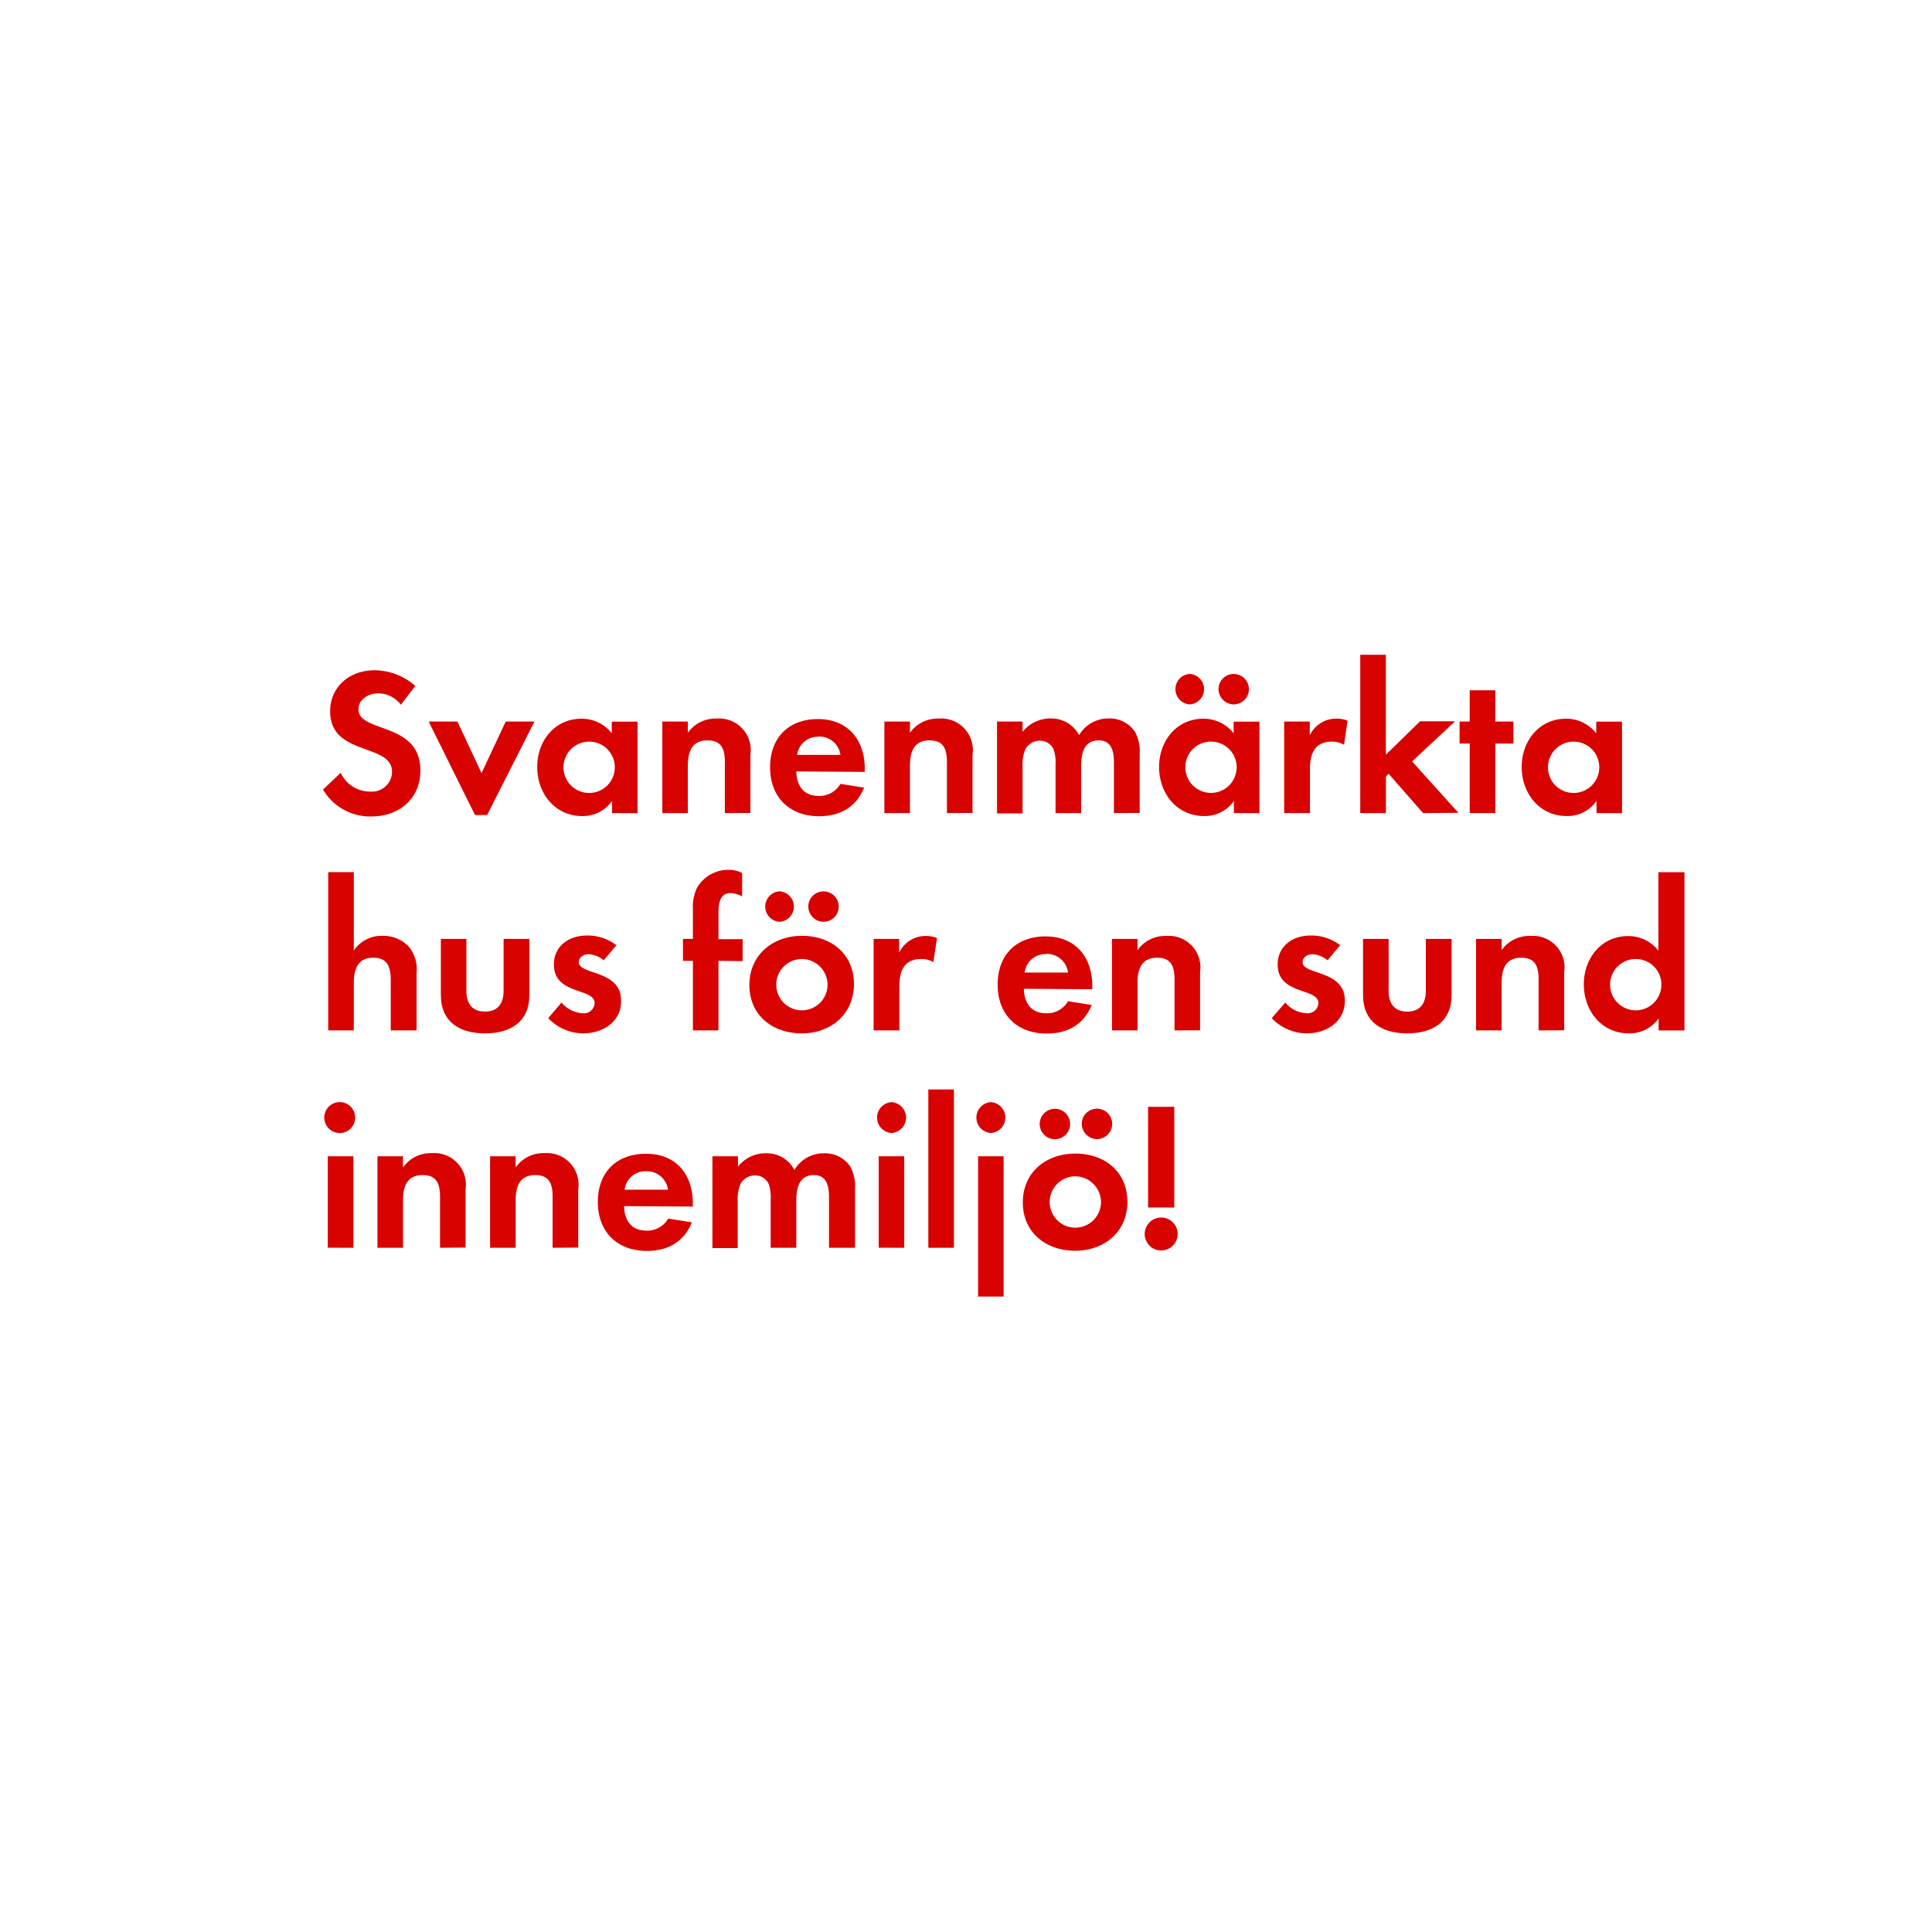 <svg id="Layer_1" data-name="Layer 1" xmlns="http://www.w3.org/2000/svg" viewBox="0 0 320 320"><defs><style>.cls-1{fill:#d80201;}</style></defs><title>text</title><path class="cls-1" d="M61.5,135.23a9.08,9.08,0,0,1-8-4.45L56.43,128a5.35,5.35,0,0,0,4.9,3.11,3.32,3.32,0,0,0,3.6-3.29c0-4.79-10.25-2.52-10.25-10,0-4.14,3.32-6.8,7.28-6.8a10.27,10.27,0,0,1,6.83,2.59l-2.39,3.12a4.72,4.72,0,0,0-3.78-1.89c-1.5,0-3.25.94-3.25,2.63,0,4,10.26,2,10.26,10.15C69.63,132.29,66.13,135.23,61.5,135.23Z"/><path class="cls-1" d="M80.68,135h-2L71,119.51h4.76l4,8.54,4-8.54h4.76Z"/><path class="cls-1" d="M101.37,134.67v-2a5.86,5.86,0,0,1-4.94,2.49c-4.55,0-7.45-3.78-7.45-8.12s2.9-8,7.35-8a6.31,6.31,0,0,1,5,2.42v-1.93h4.27v15.16Zm-3.78-11.83a4.25,4.25,0,1,0,4.24,4.23A4.23,4.23,0,0,0,97.59,122.84Z"/><path class="cls-1" d="M120.06,134.67v-8.4c0-2.07-.46-3.64-2.87-3.64-2.63,0-3.26,1.92-3.26,4.2v7.84H109.7V119.51h4.23v1.86a5.6,5.6,0,0,1,4.76-2.35,5.23,5.23,0,0,1,5.6,6v9.63Z"/><path class="cls-1" d="M131.89,127.77c.07,2.35,1.19,4.06,3.71,4.06a4,4,0,0,0,3.6-2l3.92.63c-1.33,3.26-4,4.73-7.45,4.73-4.9,0-8.12-3.15-8.12-8.09s3.08-8,7.94-8,7.74,3.36,7.74,8.19v.56Zm3.67-5.74a3.44,3.44,0,0,0-3.53,3h7.17A3.51,3.51,0,0,0,135.56,122Z"/><path class="cls-1" d="M156.84,134.67v-8.4c0-2.07-.45-3.64-2.87-3.64-2.62,0-3.25,1.92-3.25,4.2v7.84h-4.24V119.51h4.24v1.86a5.6,5.6,0,0,1,4.76-2.35,5.23,5.23,0,0,1,5.6,6v9.63Z"/><path class="cls-1" d="M184.5,134.67v-8.3c0-1.78-.29-3.74-2.53-3.74-2.48,0-2.9,2.27-2.9,4.27v7.77h-4.24v-8a6.85,6.85,0,0,0-.31-2.52,2.47,2.47,0,0,0-2.28-1.47,2.77,2.77,0,0,0-2.38,1.36,6.39,6.39,0,0,0-.49,2.91v7.77h-4.23V119.51h4.23v1.72A5.82,5.82,0,0,1,174,119a5.16,5.16,0,0,1,4.73,2.77,5.61,5.61,0,0,1,5-2.77,5,5,0,0,1,4.23,2.17,6.62,6.62,0,0,1,.81,3.68v9.8Z"/><path class="cls-1" d="M204.37,134.67v-2a5.84,5.84,0,0,1-4.93,2.49c-4.55,0-7.46-3.78-7.46-8.12s2.91-8,7.35-8a6.3,6.3,0,0,1,5,2.42v-1.93h4.27v15.16Zm-7.31-18a2.53,2.53,0,0,1,0-5.05,2.53,2.53,0,0,1,0,5.05Zm3.53,6.16a4.25,4.25,0,1,0,4.24,4.23A4.23,4.23,0,0,0,200.59,122.84Zm3.75-6.16a2.56,2.56,0,0,1-2.52-2.53,2.52,2.52,0,1,1,2.52,2.53Z"/><path class="cls-1" d="M222.61,123.36a3.8,3.8,0,0,0-2-.52c-2.87,0-3.64,2-3.64,4.55v7.28H212.7V119.51h4.24v2.28a4.86,4.86,0,0,1,4.41-2.77,4.94,4.94,0,0,1,1.85.35Z"/><path class="cls-1" d="M235.7,134.67,230,128.16l-.45.45v6.06H225.3V108.45h4.24V125l5.67-5.53H241l-7.11,6.65,7.67,8.51Z"/><path class="cls-1" d="M247.67,123.15v11.52h-4.24V123.15h-1.68v-3.64h1.68v-5.18h4.24v5.18h3v3.64Z"/><path class="cls-1" d="M264.43,134.67v-2a5.84,5.84,0,0,1-4.93,2.49c-4.55,0-7.46-3.78-7.46-8.12s2.91-8,7.35-8a6.3,6.3,0,0,1,5,2.42v-1.93h4.27v15.16Zm-3.78-11.83a4.25,4.25,0,1,0,4.24,4.23A4.23,4.23,0,0,0,260.65,122.84Z"/><path class="cls-1" d="M64.72,170.67v-8.3c0-2.1-.45-3.74-2.9-3.74-2.63,0-3.22,2-3.22,4.27v7.77H54.36V144.45H58.6v13A5.52,5.52,0,0,1,63.36,155a5.81,5.81,0,0,1,4.41,1.86A6,6,0,0,1,69,161.15v9.52Z"/><path class="cls-1" d="M80.33,171.16c-4.16,0-7.31-1.86-7.31-6.37v-9.28h4.23v8.58c0,2.06.88,3.46,3.08,3.46s3.08-1.4,3.08-3.46v-8.58h4.27v9.28C87.68,169.3,84.5,171.16,80.33,171.16Z"/><path class="cls-1" d="M96.57,171.16a8.06,8.06,0,0,1-5.77-2.52L93,166.05a4.92,4.92,0,0,0,3.57,1.78,1.78,1.78,0,0,0,1.92-1.68c0-2.59-6.75-1.29-6.75-6.4,0-3.08,2.55-4.8,5.42-4.8a7.83,7.83,0,0,1,4.94,1.61l-2.1,2.49a4.26,4.26,0,0,0-2.52-1c-.74,0-1.61.46-1.61,1.3,0,2.2,7,1.22,7,6.4C102.91,169.27,99.83,171.16,96.57,171.16Z"/><path class="cls-1" d="M119,159.15v11.52h-4.23V159.15h-1.65v-3.64h1.65v-4.86a7.47,7.47,0,0,1,.66-3.58,6,6,0,0,1,5.25-3,5,5,0,0,1,2.24.52v3.89a4.14,4.14,0,0,0-1.92-.56c-1.89,0-2,2-2,3.39v4.24H123v3.64Z"/><path class="cls-1" d="M132.8,171.16c-4.83,0-8.68-3-8.68-8S128,155,132.83,155s8.61,3,8.61,8S137.59,171.16,132.8,171.16Zm-3.68-18.48a2.53,2.53,0,0,1,0-5.05,2.53,2.53,0,0,1,0,5.05Zm3.64,6.16a4.25,4.25,0,1,0,4.31,4.27A4.29,4.29,0,0,0,132.76,158.84Zm3.64-6.16a2.56,2.56,0,0,1-2.52-2.53,2.52,2.52,0,1,1,2.52,2.53Z"/><path class="cls-1" d="M154.6,159.36a3.78,3.78,0,0,0-2-.52c-2.87,0-3.64,2-3.64,4.55v7.28H144.7V155.51h4.23v2.28a4.86,4.86,0,0,1,4.41-2.77,5,5,0,0,1,1.86.35Z"/><path class="cls-1" d="M169.58,163.77c.07,2.35,1.19,4.06,3.71,4.06a4,4,0,0,0,3.61-2l3.92.63c-1.33,3.26-4,4.73-7.46,4.73-4.9,0-8.12-3.15-8.12-8.09s3.08-8,7.95-8,7.73,3.36,7.73,8.19v.56Zm3.68-5.74a3.44,3.44,0,0,0-3.54,3.05h7.18A3.52,3.52,0,0,0,173.26,158Z"/><path class="cls-1" d="M194.54,170.67v-8.4c0-2.07-.46-3.64-2.87-3.64-2.63,0-3.26,1.92-3.26,4.2v7.84h-4.23V155.51h4.23v1.86a5.6,5.6,0,0,1,4.76-2.35,5.23,5.23,0,0,1,5.6,6v9.63Z"/><path class="cls-1" d="M216.41,171.16a8.06,8.06,0,0,1-5.77-2.52l2.24-2.59a4.92,4.92,0,0,0,3.57,1.78,1.78,1.78,0,0,0,1.92-1.68c0-2.59-6.75-1.29-6.75-6.4,0-3.08,2.55-4.8,5.42-4.8a7.83,7.83,0,0,1,4.94,1.61l-2.1,2.49a4.26,4.26,0,0,0-2.52-1c-.74,0-1.61.46-1.61,1.3,0,2.2,7,1.22,7,6.4C222.75,169.27,219.67,171.16,216.41,171.16Z"/><path class="cls-1" d="M233.07,171.16c-4.16,0-7.31-1.86-7.31-6.37v-9.28H230v8.58c0,2.06.88,3.46,3.08,3.46s3.08-1.4,3.08-3.46v-8.58h4.27v9.28C240.42,169.3,237.24,171.16,233.07,171.16Z"/><path class="cls-1" d="M254.84,170.67v-8.4c0-2.07-.45-3.64-2.87-3.64-2.62,0-3.25,1.92-3.25,4.2v7.84h-4.24V155.51h4.24v1.86a5.6,5.6,0,0,1,4.76-2.35,5.23,5.23,0,0,1,5.6,6v9.63Z"/><path class="cls-1" d="M274.72,170.67v-2a5.84,5.84,0,0,1-4.93,2.49c-4.55,0-7.46-3.78-7.46-8.12s2.91-8,7.35-8a6.3,6.3,0,0,1,5,2.42v-13H279v26.22Zm-3.78-11.83a4.25,4.25,0,1,0,4.24,4.23A4.23,4.23,0,0,0,270.94,158.84Z"/><path class="cls-1" d="M56.43,187.66a2.56,2.56,0,1,1,0-5.11,2.56,2.56,0,0,1,0,5.11Zm-2.14,19V191.51h4.24v15.16Z"/><path class="cls-1" d="M72.88,206.67v-8.4c0-2.07-.46-3.64-2.87-3.64-2.63,0-3.26,1.92-3.26,4.2v7.84H62.52V191.51h4.23v1.86A5.57,5.57,0,0,1,71.51,191a5.23,5.23,0,0,1,5.6,6v9.63Z"/><path class="cls-1" d="M91.53,206.67v-8.4c0-2.07-.45-3.64-2.87-3.64-2.62,0-3.25,1.92-3.25,4.2v7.84H81.17V191.51h4.24v1.86A5.57,5.57,0,0,1,90.17,191a5.23,5.23,0,0,1,5.6,6v9.63Z"/><path class="cls-1" d="M103.36,199.77c.07,2.35,1.19,4.06,3.71,4.06a4,4,0,0,0,3.61-2l3.92.63c-1.33,3.26-4,4.73-7.46,4.73-4.9,0-8.12-3.15-8.12-8.09s3.08-8,8-8,7.73,3.36,7.73,8.19v.56ZM107,194a3.44,3.44,0,0,0-3.54,3.05h7.18A3.52,3.52,0,0,0,107,194Z"/><path class="cls-1" d="M137.31,206.67v-8.3c0-1.78-.28-3.74-2.52-3.74-2.48,0-2.9,2.27-2.9,4.27v7.77h-4.24v-8a6.85,6.85,0,0,0-.31-2.52,2.47,2.47,0,0,0-2.28-1.47,2.77,2.77,0,0,0-2.38,1.36,6.39,6.39,0,0,0-.49,2.91v7.77H118V191.51h4.23v1.72a5.82,5.82,0,0,1,4.62-2.21,5.14,5.14,0,0,1,4.73,2.77,5.59,5.59,0,0,1,5-2.77,5,5,0,0,1,4.23,2.17,6.71,6.71,0,0,1,.81,3.68v9.8Z"/><path class="cls-1" d="M147.67,187.66a2.56,2.56,0,0,1,0-5.11,2.56,2.56,0,0,1,0,5.11Zm-2.13,19V191.51h4.23v15.16Z"/><path class="cls-1" d="M153.76,206.67V180.45H158v26.22Z"/><path class="cls-1" d="M164.12,187.66a2.56,2.56,0,0,1,0-5.11,2.56,2.56,0,0,1,0,5.11ZM162,214.75V191.51h4.23v23.24Z"/><path class="cls-1" d="M178.09,207.16c-4.83,0-8.68-3-8.68-8s3.85-8.09,8.71-8.09,8.61,3,8.61,8S182.88,207.16,178.09,207.16Zm-3.68-18.49a2.52,2.52,0,0,1,0-5,2.52,2.52,0,1,1,0,5Zm3.64,6.17a4.25,4.25,0,1,0,4.31,4.27A4.29,4.29,0,0,0,178.05,194.84Zm3.64-6.17a2.56,2.56,0,0,1-2.52-2.52,2.52,2.52,0,1,1,2.52,2.52Z"/><path class="cls-1" d="M192.33,207.12a2.73,2.73,0,1,1,2.73-2.73A2.73,2.73,0,0,1,192.33,207.12ZM190.16,200V183.32h4.34V200Z"/></svg>